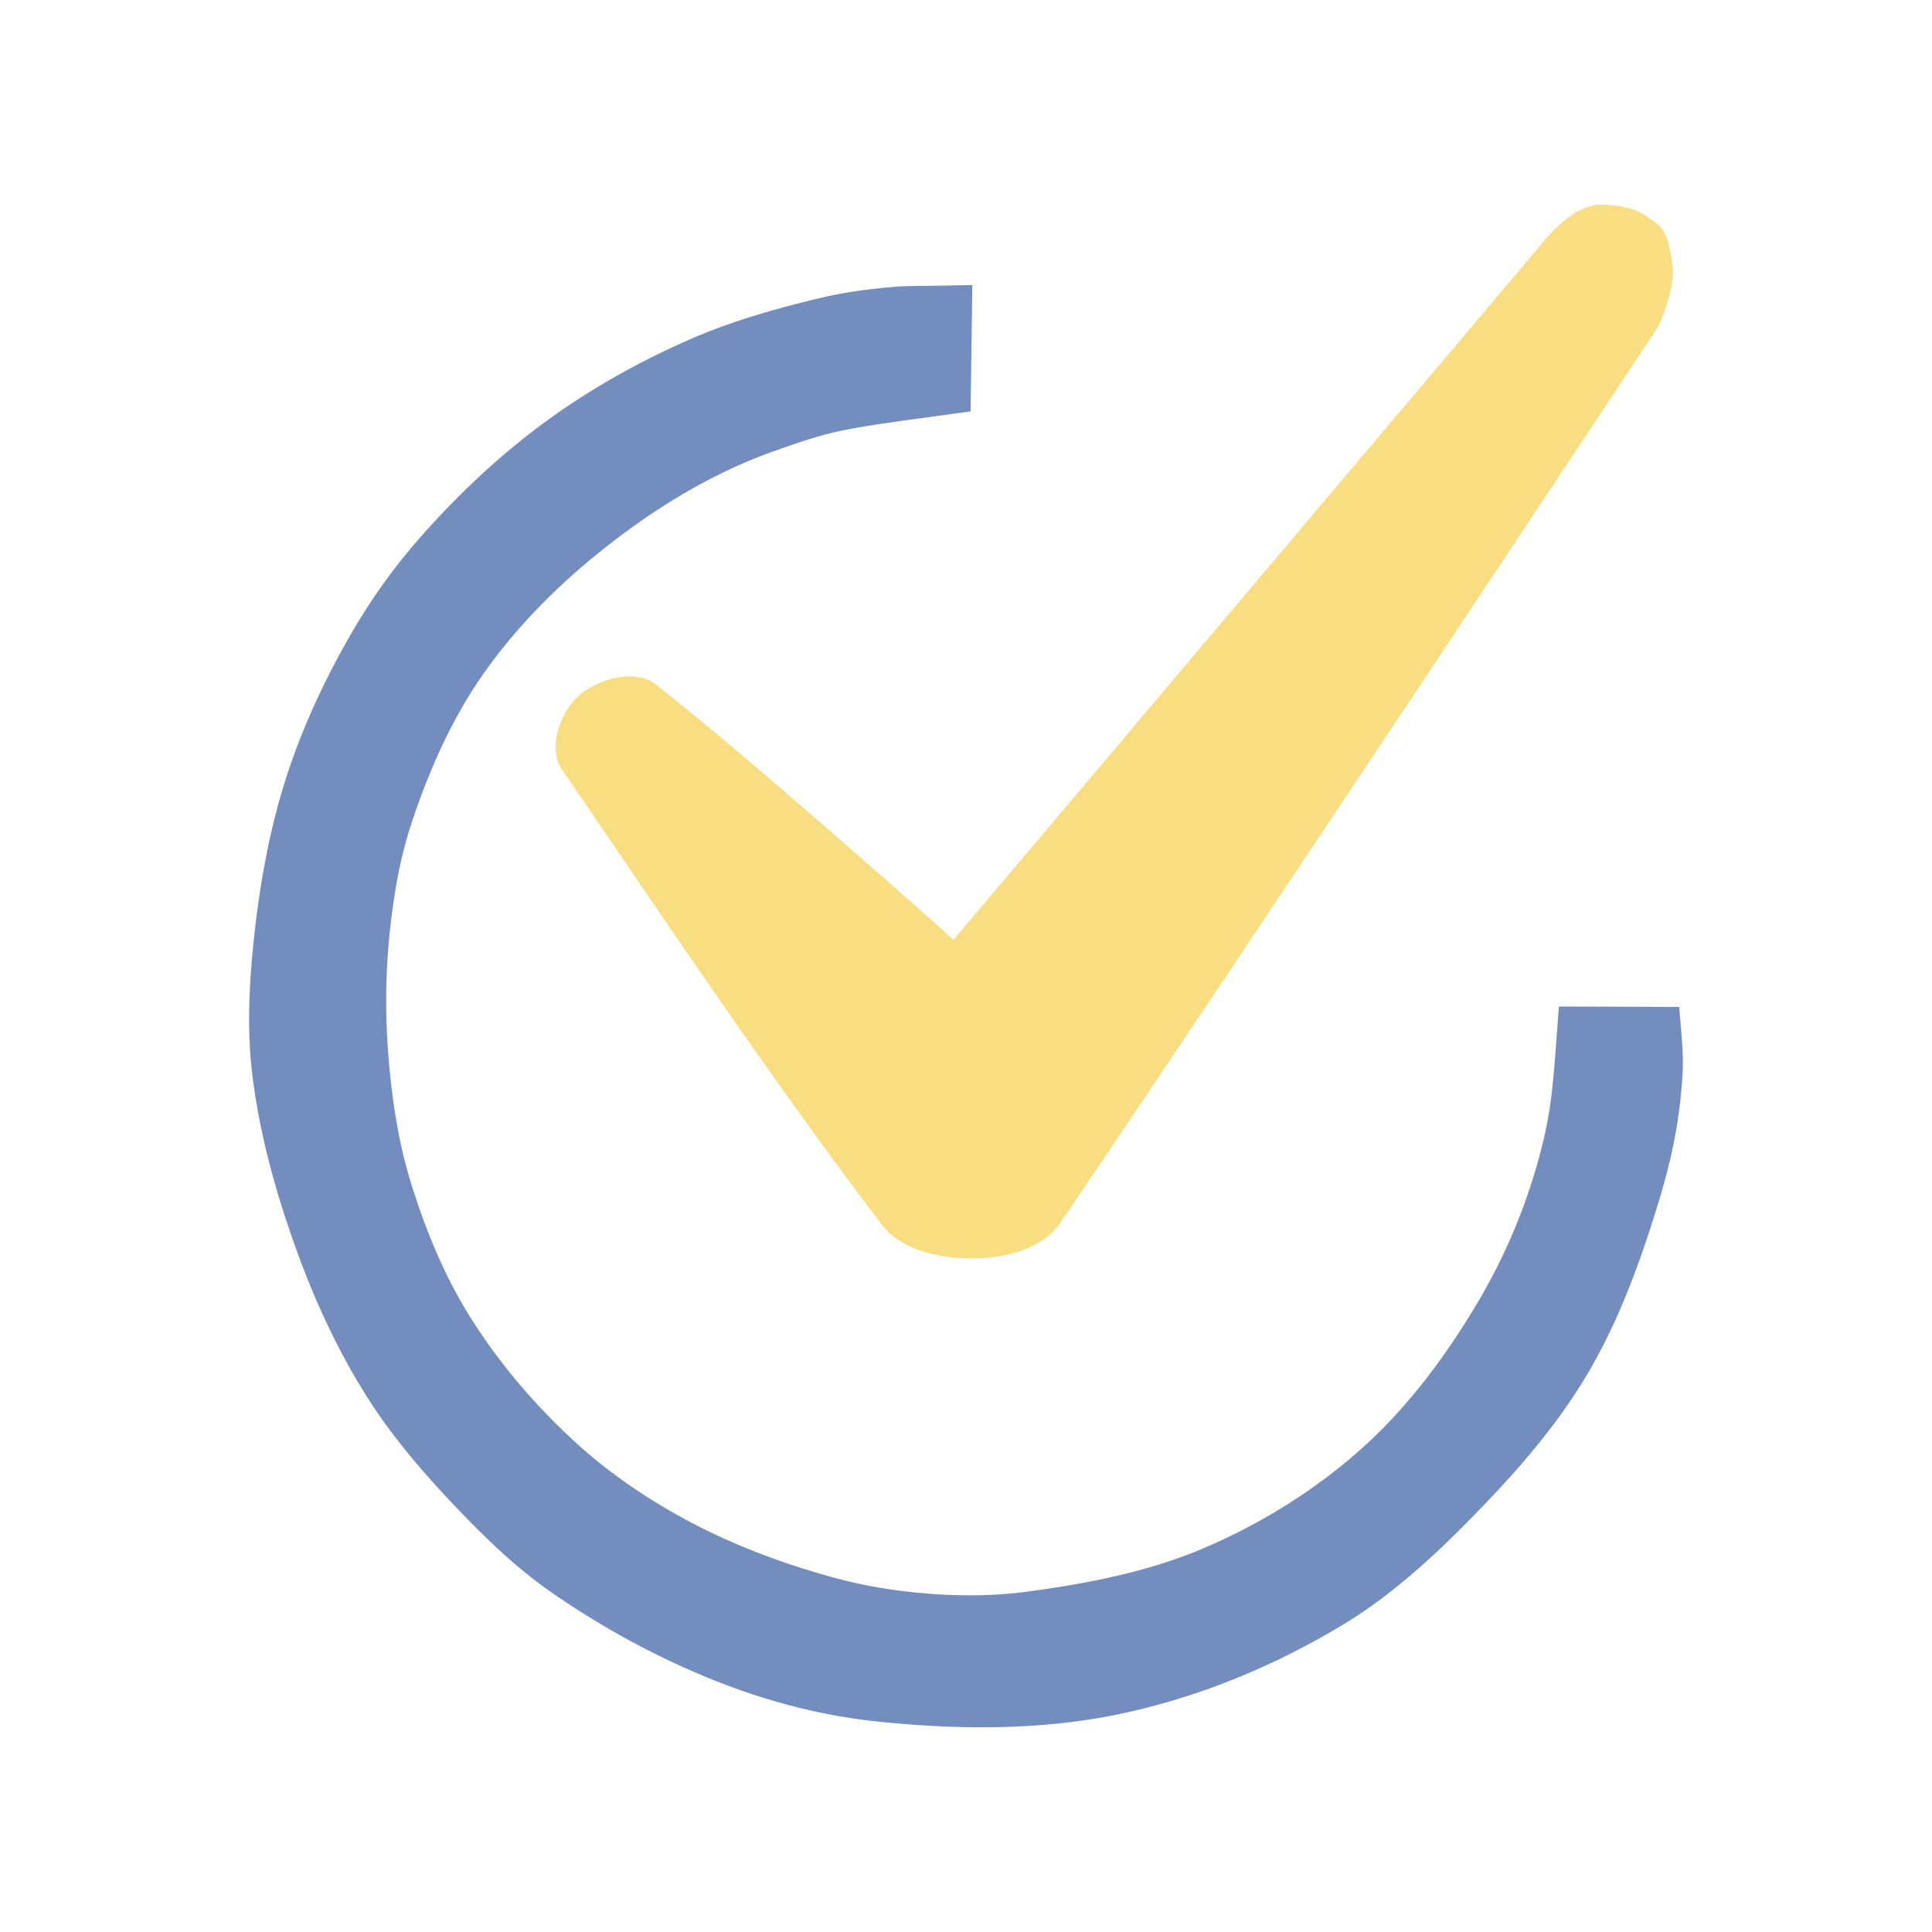 <svg xmlns="http://www.w3.org/2000/svg" xml:space="preserve" viewBox="0 0 192 192"><g stroke-width=".575"><path fill="#f9de81" d="M65.206 68.043c9.512 7.44 29.559 25.347 29.559 25.347l58.945-69.754c3.13-3.672 5.563-3.28 5.563-3.28s2.682-.039 4.217 1.05c1.614 1.144 2.228 1.18 2.74 5.07.28 2.129-1.391 5.9-1.391 5.9s-38.918 58.79-59.466 89.16c-1.605 2.371-4.972 3.358-7.824 3.496-3.477.17-7.793-.543-9.91-3.321-11.268-14.798-22.091-31.06-31.82-45.281-1.38-2.016-.207-5.492 1.566-7.169 1.922-1.817 5.74-2.855 7.824-1.224z"/><path fill="#728dbe" d="M96.455 40.887c-13.17 1.8-13.203 1.724-19.462 3.923-5.61 1.97-10.868 5.057-15.614 8.653-5.012 3.796-9.65 8.268-13.277 13.413-3.212 4.556-5.512 9.777-7.254 15.08-1.24 3.782-1.851 7.776-2.213 11.745-.373 4.104-.325 8.26.062 12.361.36 3.819.967 7.646 2.09 11.313 1.424 4.647 3.278 9.226 5.84 13.35 2.925 4.712 6.602 9.003 10.695 12.732 3.375 3.072 7.223 5.653 11.25 7.787 4.546 2.408 9.425 4.215 14.386 5.563 3.205.87 6.52 1.382 9.837 1.608 3.109.212 6.255.17 9.345-.245 5.958-.806 11.985-1.962 17.52-4.328 5.73-2.448 11.162-5.834 15.798-10.012 4.562-4.11 8.3-9.173 11.434-14.465a57.974 57.974 0 0 0 6.024-14.215c1.337-4.904 1.416-7.217 2.001-15.123l11.954.04c.478 5.303.447 5.78.184 8.652-.334 3.627-1.15 7.214-2.213 10.694-1.756 5.75-3.817 11.487-6.824 16.688-2.745 4.746-6.304 9.018-10.083 12.98-4.376 4.591-9.028 9.083-14.447 12.362-6.84 4.138-14.436 7.27-22.255 8.901-7.85 1.637-16.061 1.569-24.035.74-5.136-.534-10.23-1.814-15.061-3.646-6.089-2.31-11.912-5.441-17.274-9.147-3.279-2.267-6.207-5.037-8.975-7.912-3.403-3.533-6.674-7.262-9.314-11.403-2.894-4.542-5.198-9.489-7.038-14.557-2.095-5.77-3.777-11.765-4.489-17.862-.512-4.379-.28-8.842.184-13.226.574-5.413 1.538-10.83 3.197-16.008 1.586-4.95 3.807-9.712 6.394-14.215a59.262 59.262 0 0 1 6.886-9.642c3.728-4.238 7.872-8.161 12.417-11.496 4.455-3.271 9.331-6.004 14.385-8.22 4.175-1.832 8.6-3.087 13.031-4.142 2.019-.48 4.082-.788 6.149-.989 2.968-.285 2.072-.13 8.938-.294z"/></g></svg>